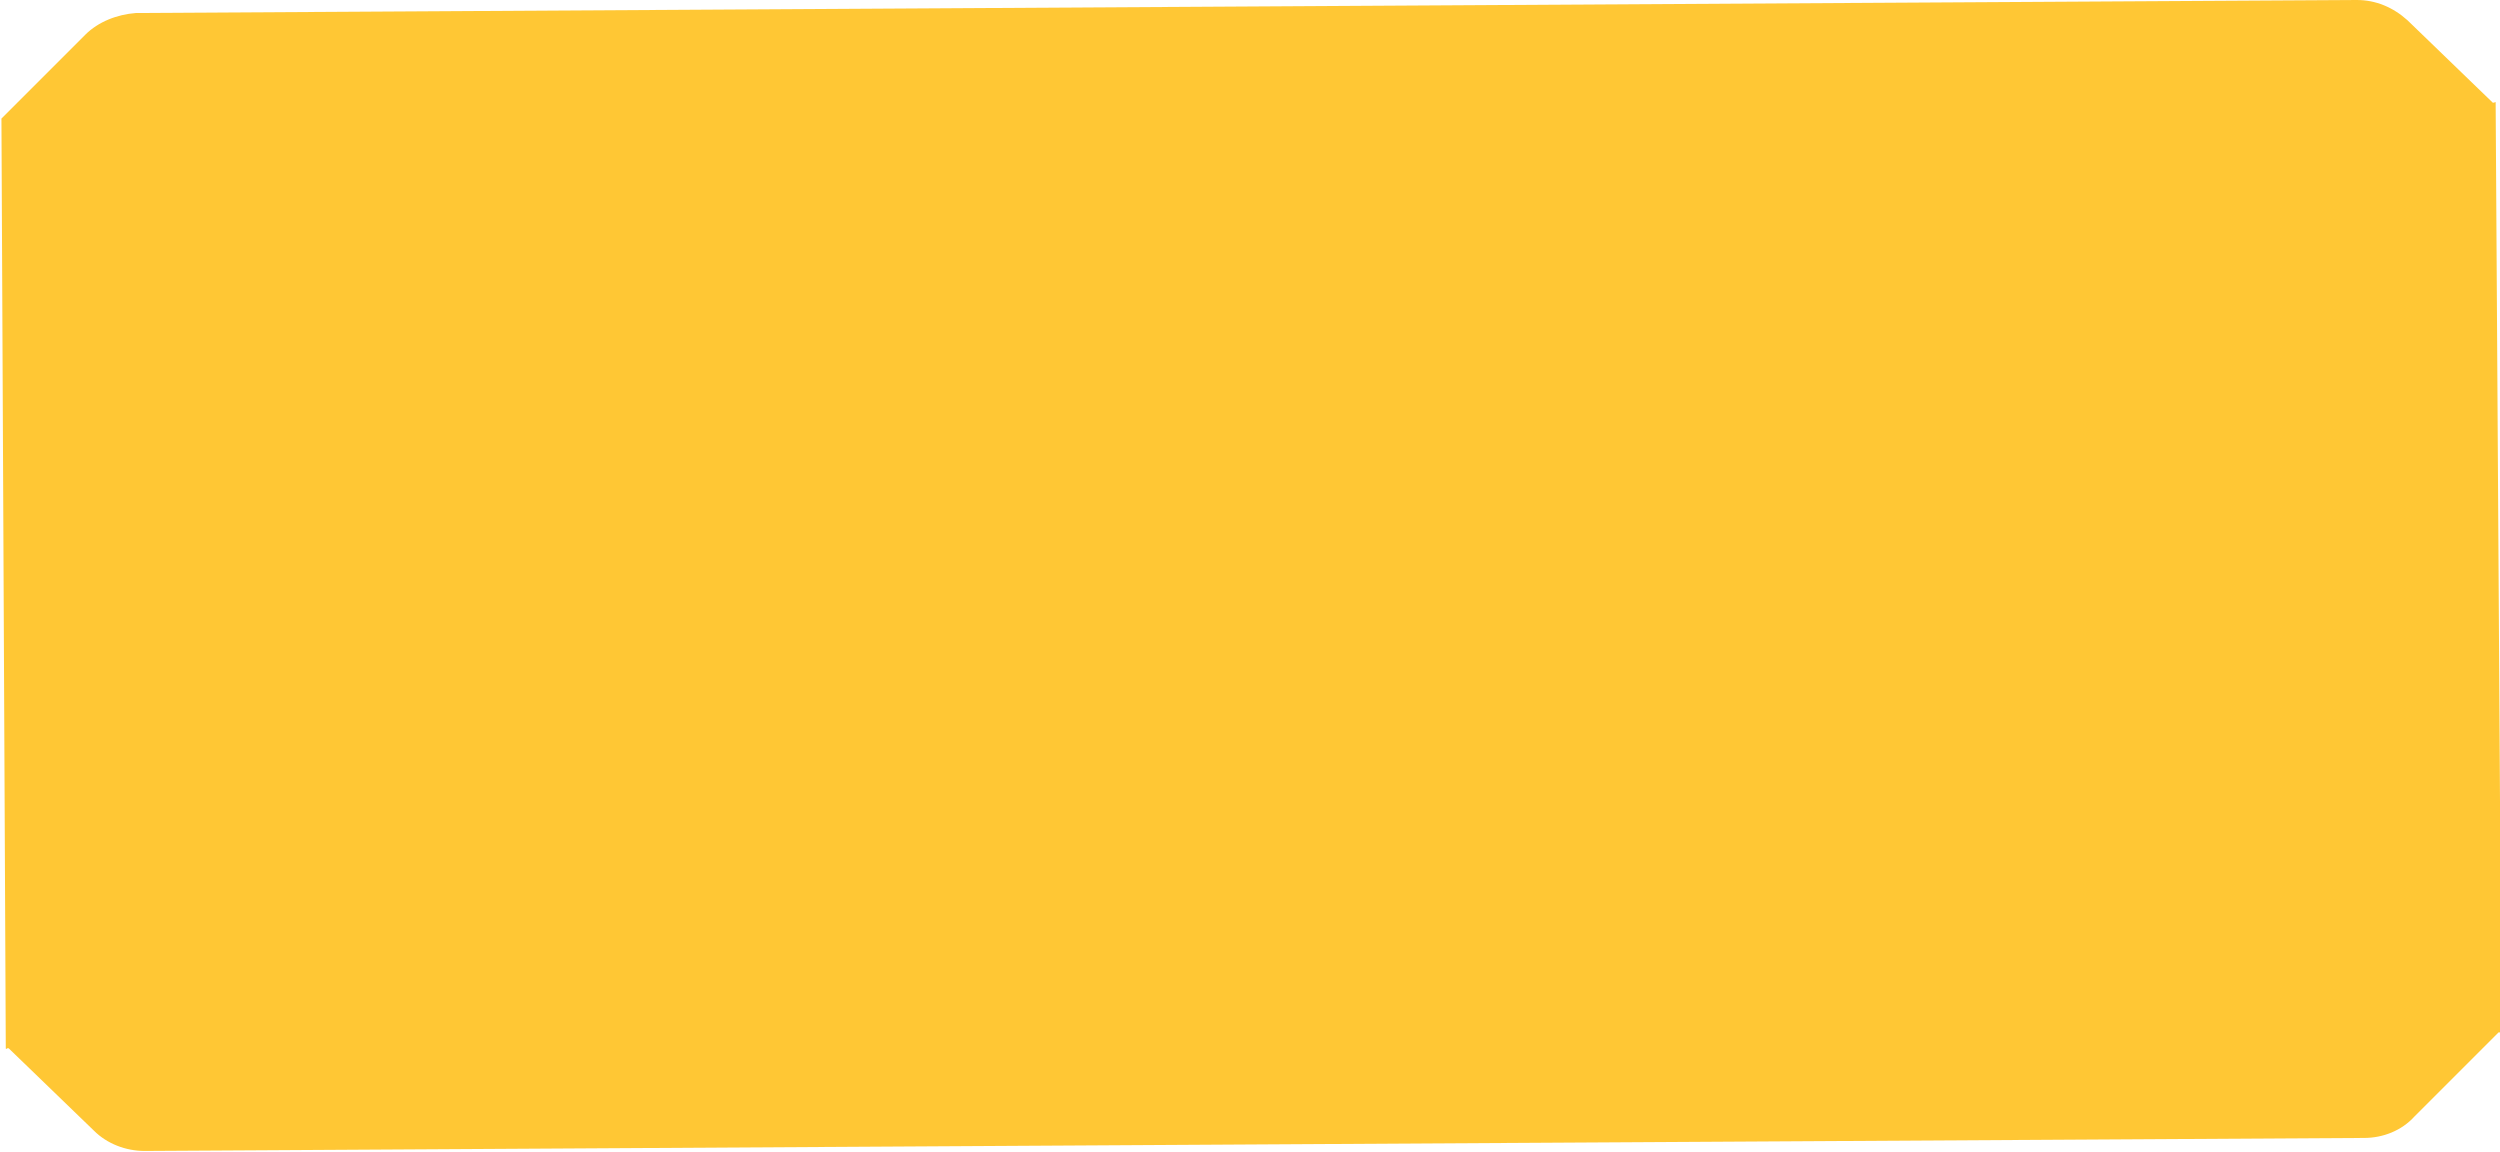 <?xml version="1.0" encoding="utf-8"?>
<!-- Generator: Adobe Illustrator 26.3.1, SVG Export Plug-In . SVG Version: 6.00 Build 0)  -->
<svg version="1.1" id="Слой_1" xmlns="http://www.w3.org/2000/svg" xmlns:xlink="http://www.w3.org/1999/xlink" x="0px" y="0px"
	 viewBox="0 0 172.9 79.7" style="enable-background:new 0 0 172.9 79.7;" xml:space="preserve">
<style type="text/css">
	.st0{fill:#FFC734;}
</style>
<path class="st0" d="M0.1,8.2C0,8.2,0,8.2,0.1,8.2l0.3,64.3c0,0,0,0.1,0.1,0c0,0,0,0,0.1,0l5.9,5.7c0.9,0.9,2.2,1.4,3.5,1.4
	l153.5-0.9c1.3,0,2.6-0.5,3.5-1.5l5.8-5.8c0,0,0,0,0.1,0c0,0,0.1,0,0.1,0l-0.4-64.3c0,0,0-0.1-0.1,0c0,0,0,0-0.1,0l-5.9-5.7
	C165.5,0.5,164.3,0,163,0L9.4,0.9C8.1,1,6.8,1.5,5.9,2.4L0.1,8.2C0.1,8.2,0.1,8.2,0.1,8.2z"/>
</svg>
